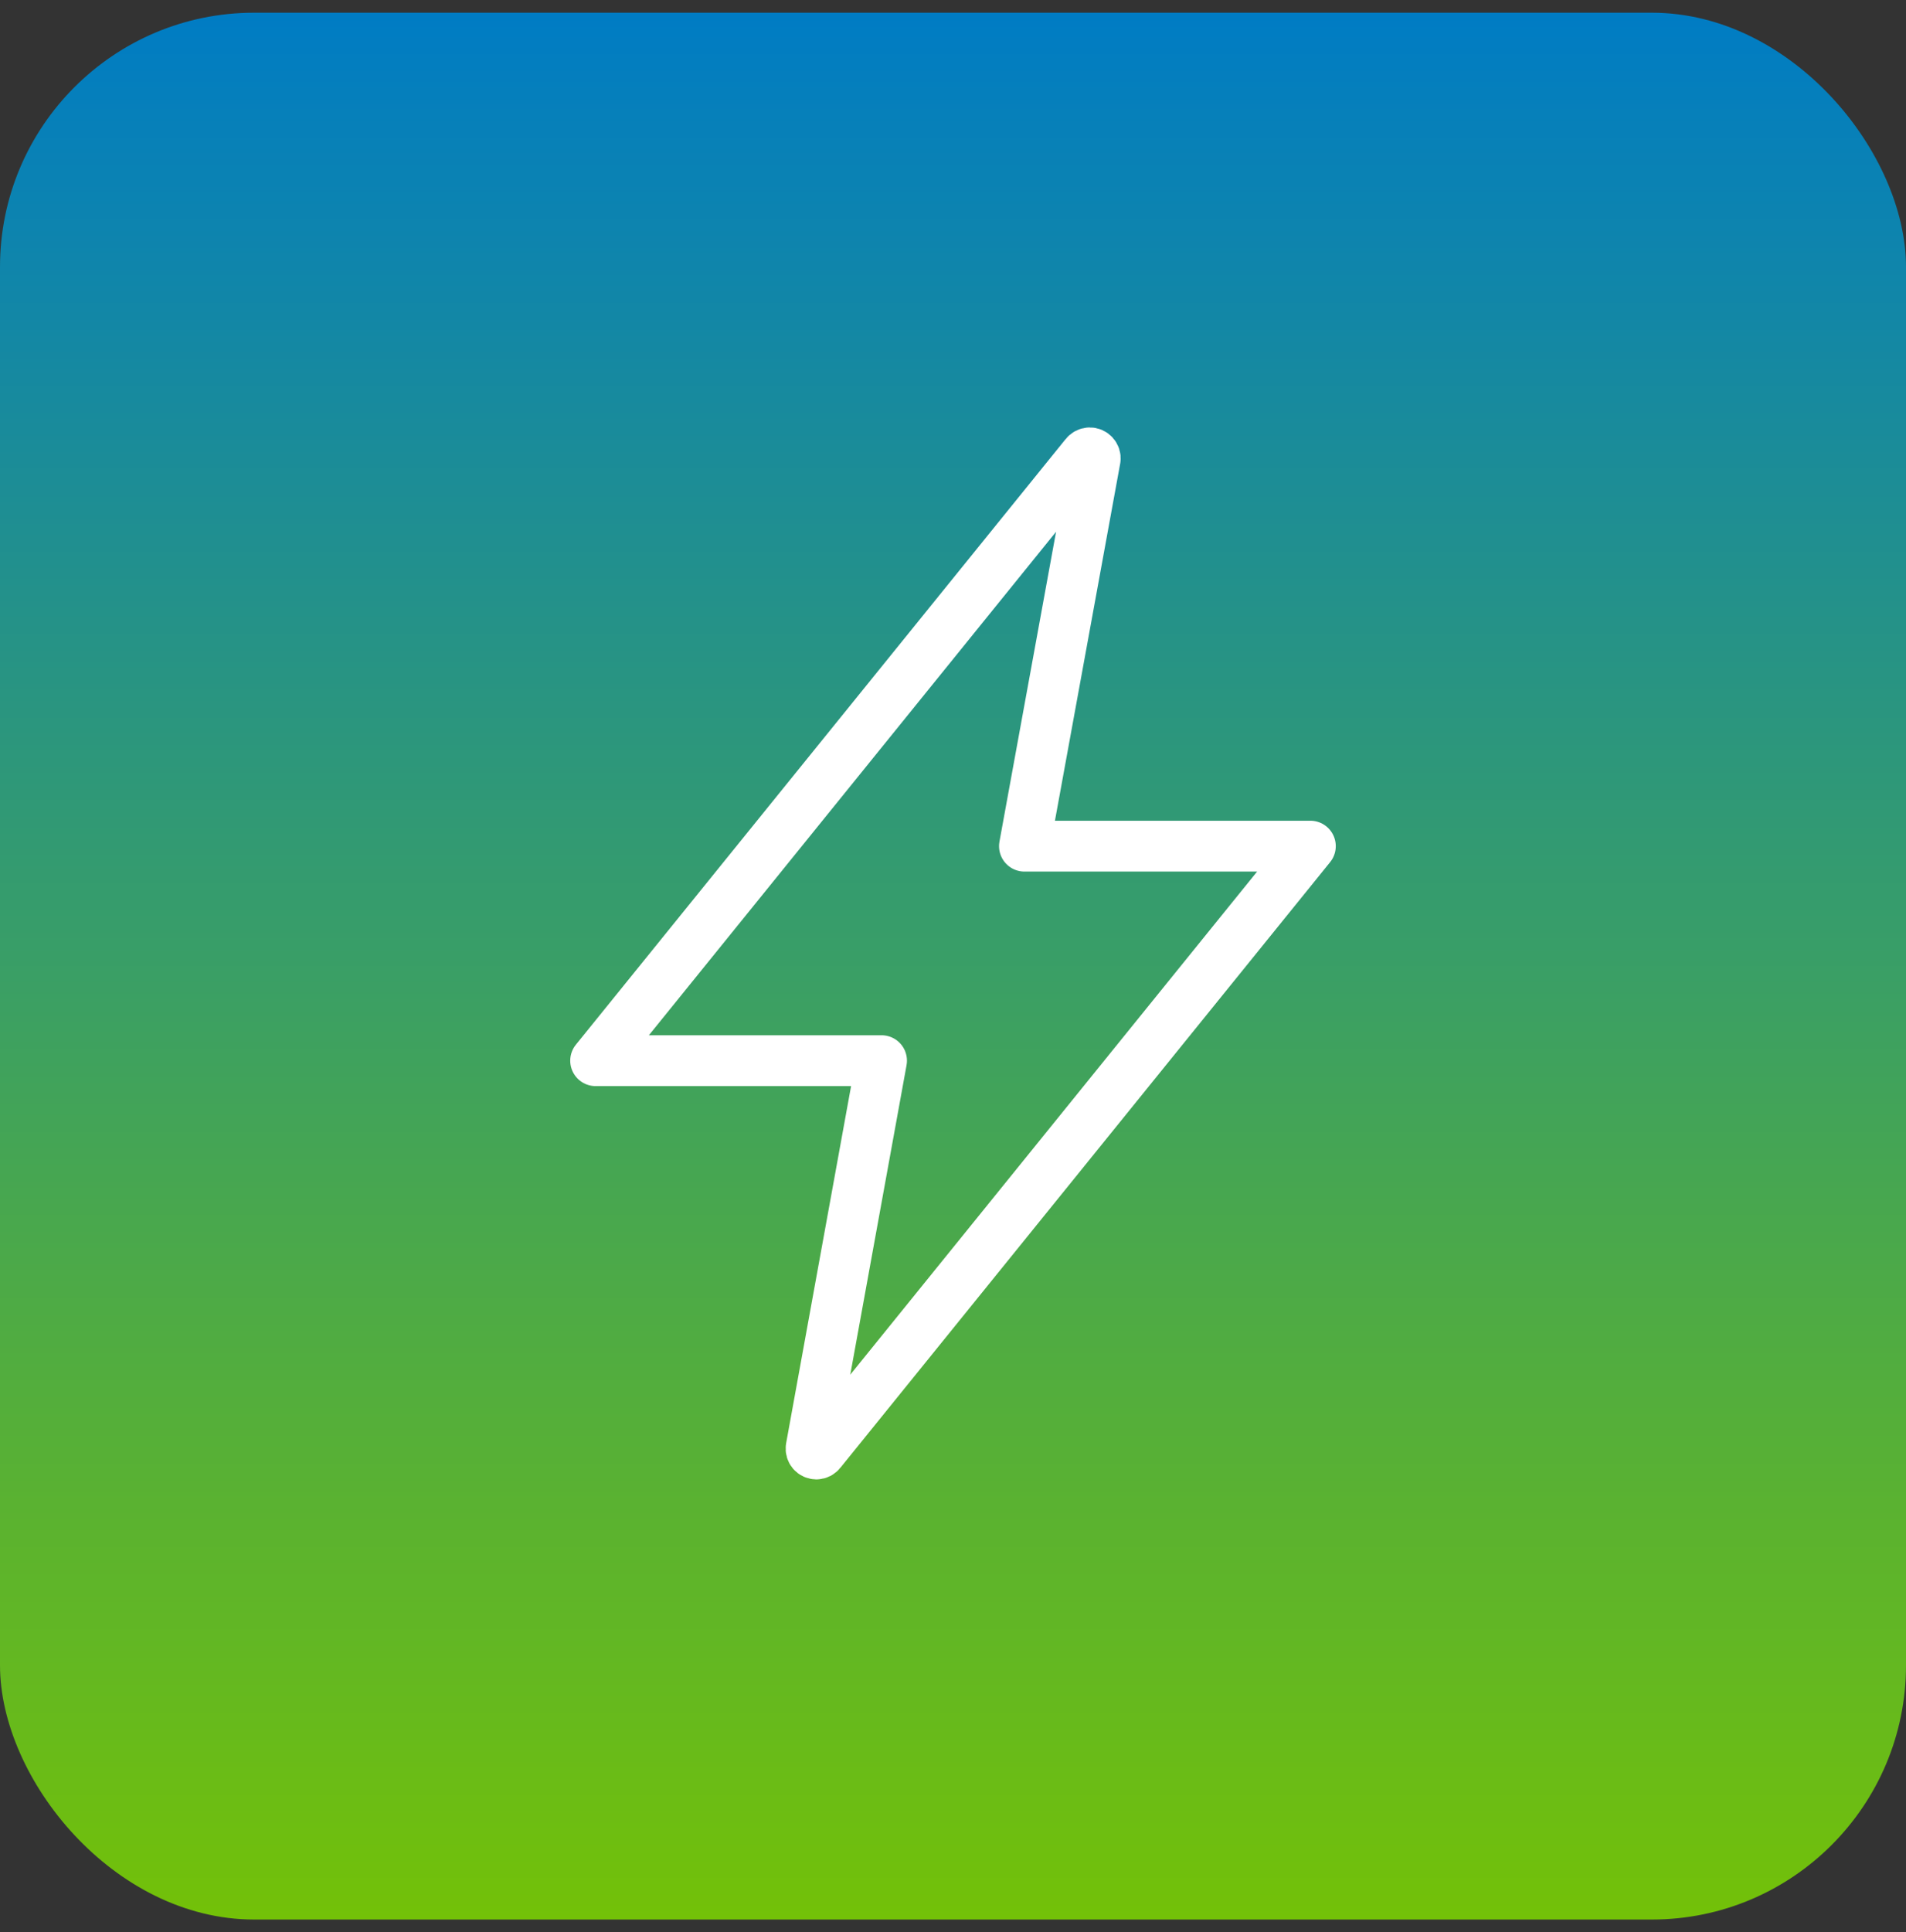 <svg width="75" height="76" viewBox="0 0 75 76" fill="none" xmlns="http://www.w3.org/2000/svg">
<rect x="0" y="0" width="75" height="76" fill="#333333" stroke="none"/>
<rect y="0.5" width="75" height="75" rx="10" fill="url(#paint0_linear_2237_13)"/>
<path d="M42.709 17.9L23.438 41.719H34.688L31.918 56.944C31.913 56.974 31.914 57.005 31.922 57.034C31.93 57.063 31.944 57.09 31.964 57.114C31.983 57.137 32.008 57.156 32.035 57.168C32.062 57.181 32.093 57.188 32.123 57.188C32.155 57.188 32.187 57.18 32.216 57.165C32.245 57.151 32.27 57.13 32.289 57.104L51.562 33.281H40.312L43.095 18.054C43.099 18.024 43.096 17.993 43.087 17.964C43.078 17.935 43.063 17.908 43.042 17.885C43.022 17.862 42.997 17.844 42.969 17.831C42.941 17.819 42.911 17.812 42.881 17.812C42.847 17.813 42.814 17.821 42.785 17.836C42.755 17.851 42.729 17.873 42.709 17.9Z" stroke="white" stroke-width="2" stroke-linecap="round" stroke-linejoin="round"/>
<defs>
<linearGradient id="paint0_linear_2237_13" x1="37.5" y1="0.5" x2="37.5" y2="75.5" gradientUnits="userSpaceOnUse">
<stop stop-color="#007CC4"/>
<stop offset="1" stop-color="#73C108"/>
</linearGradient>
</defs>
</svg>
